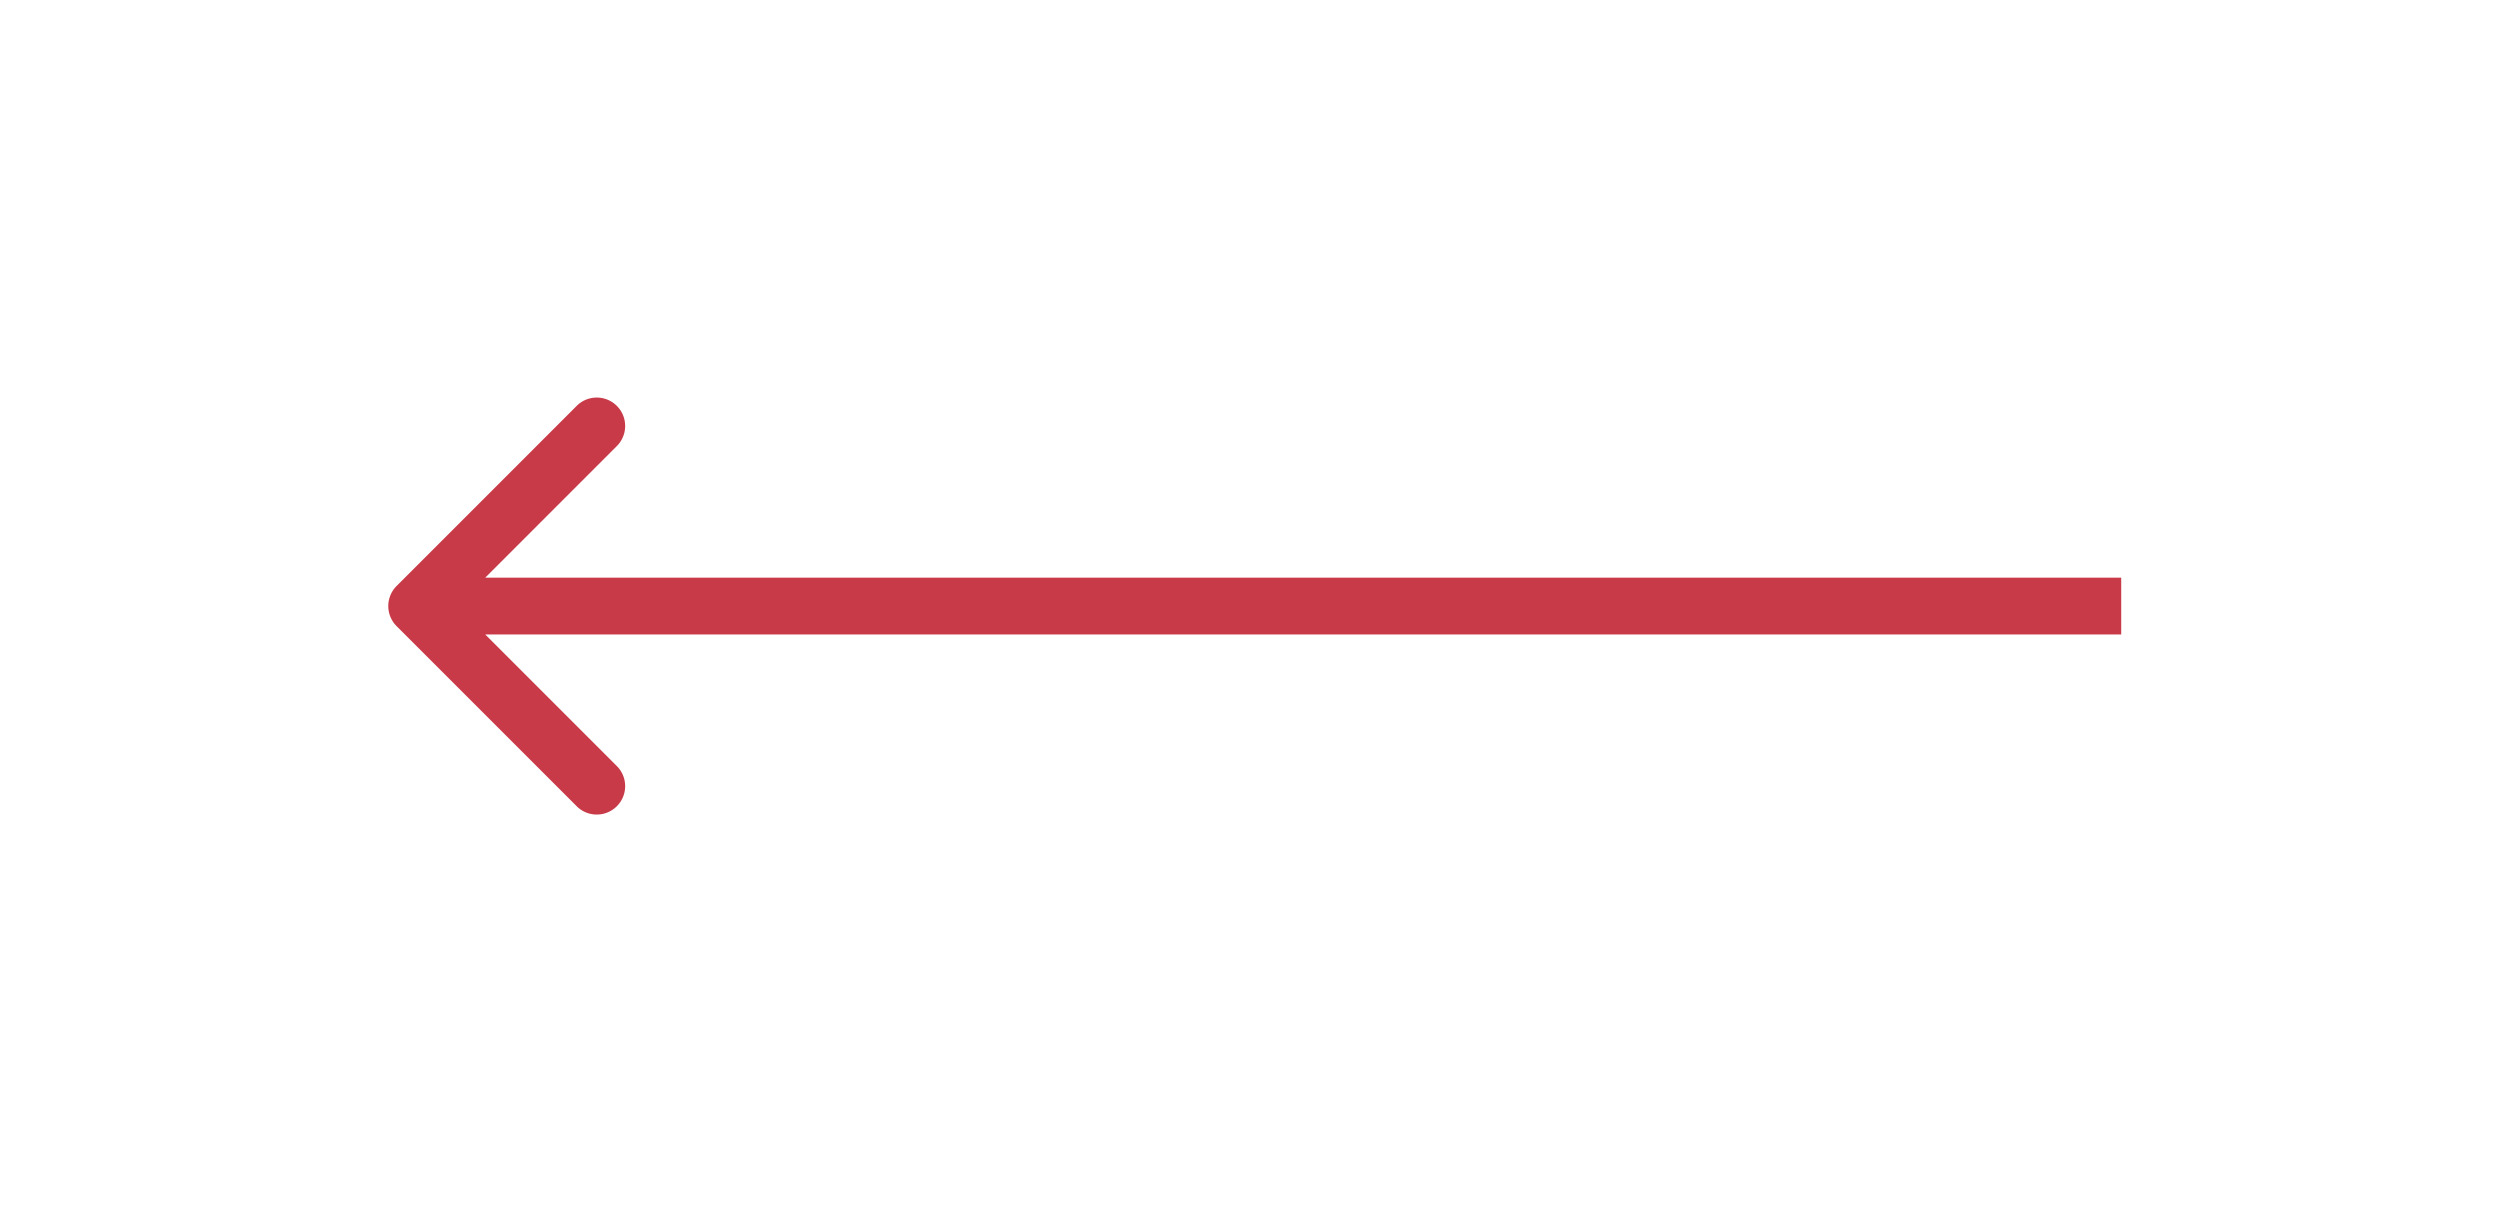 <svg width="66" height="32" fill="none" xmlns="http://www.w3.org/2000/svg"><g filter="url(#filter0_d)"><path d="M10.47 15.47a.75.75 0 000 1.06l4.773 4.773a.75.75 0 001.06-1.06L12.061 16l4.242-4.243a.75.75 0 00-1.06-1.06L10.47 15.47zM56 15.25H11v1.5h45v-1.5z" fill="#C93A48"/></g><defs><filter id="filter0_d" x=".25" y=".477" width="65.75" height="31.046" filterUnits="userSpaceOnUse" color-interpolation-filters="sRGB"><feFlood flood-opacity="0" result="BackgroundImageFix"/><feColorMatrix in="SourceAlpha" values="0 0 0 0 0 0 0 0 0 0 0 0 0 0 0 0 0 0 127 0"/><feOffset/><feGaussianBlur stdDeviation="5"/><feColorMatrix values="0 0 0 0 0.788 0 0 0 0 0.227 0 0 0 0 0.282 0 0 0 1 0"/><feBlend in2="BackgroundImageFix" result="effect1_dropShadow"/><feBlend in="SourceGraphic" in2="effect1_dropShadow" result="shape"/></filter></defs></svg>